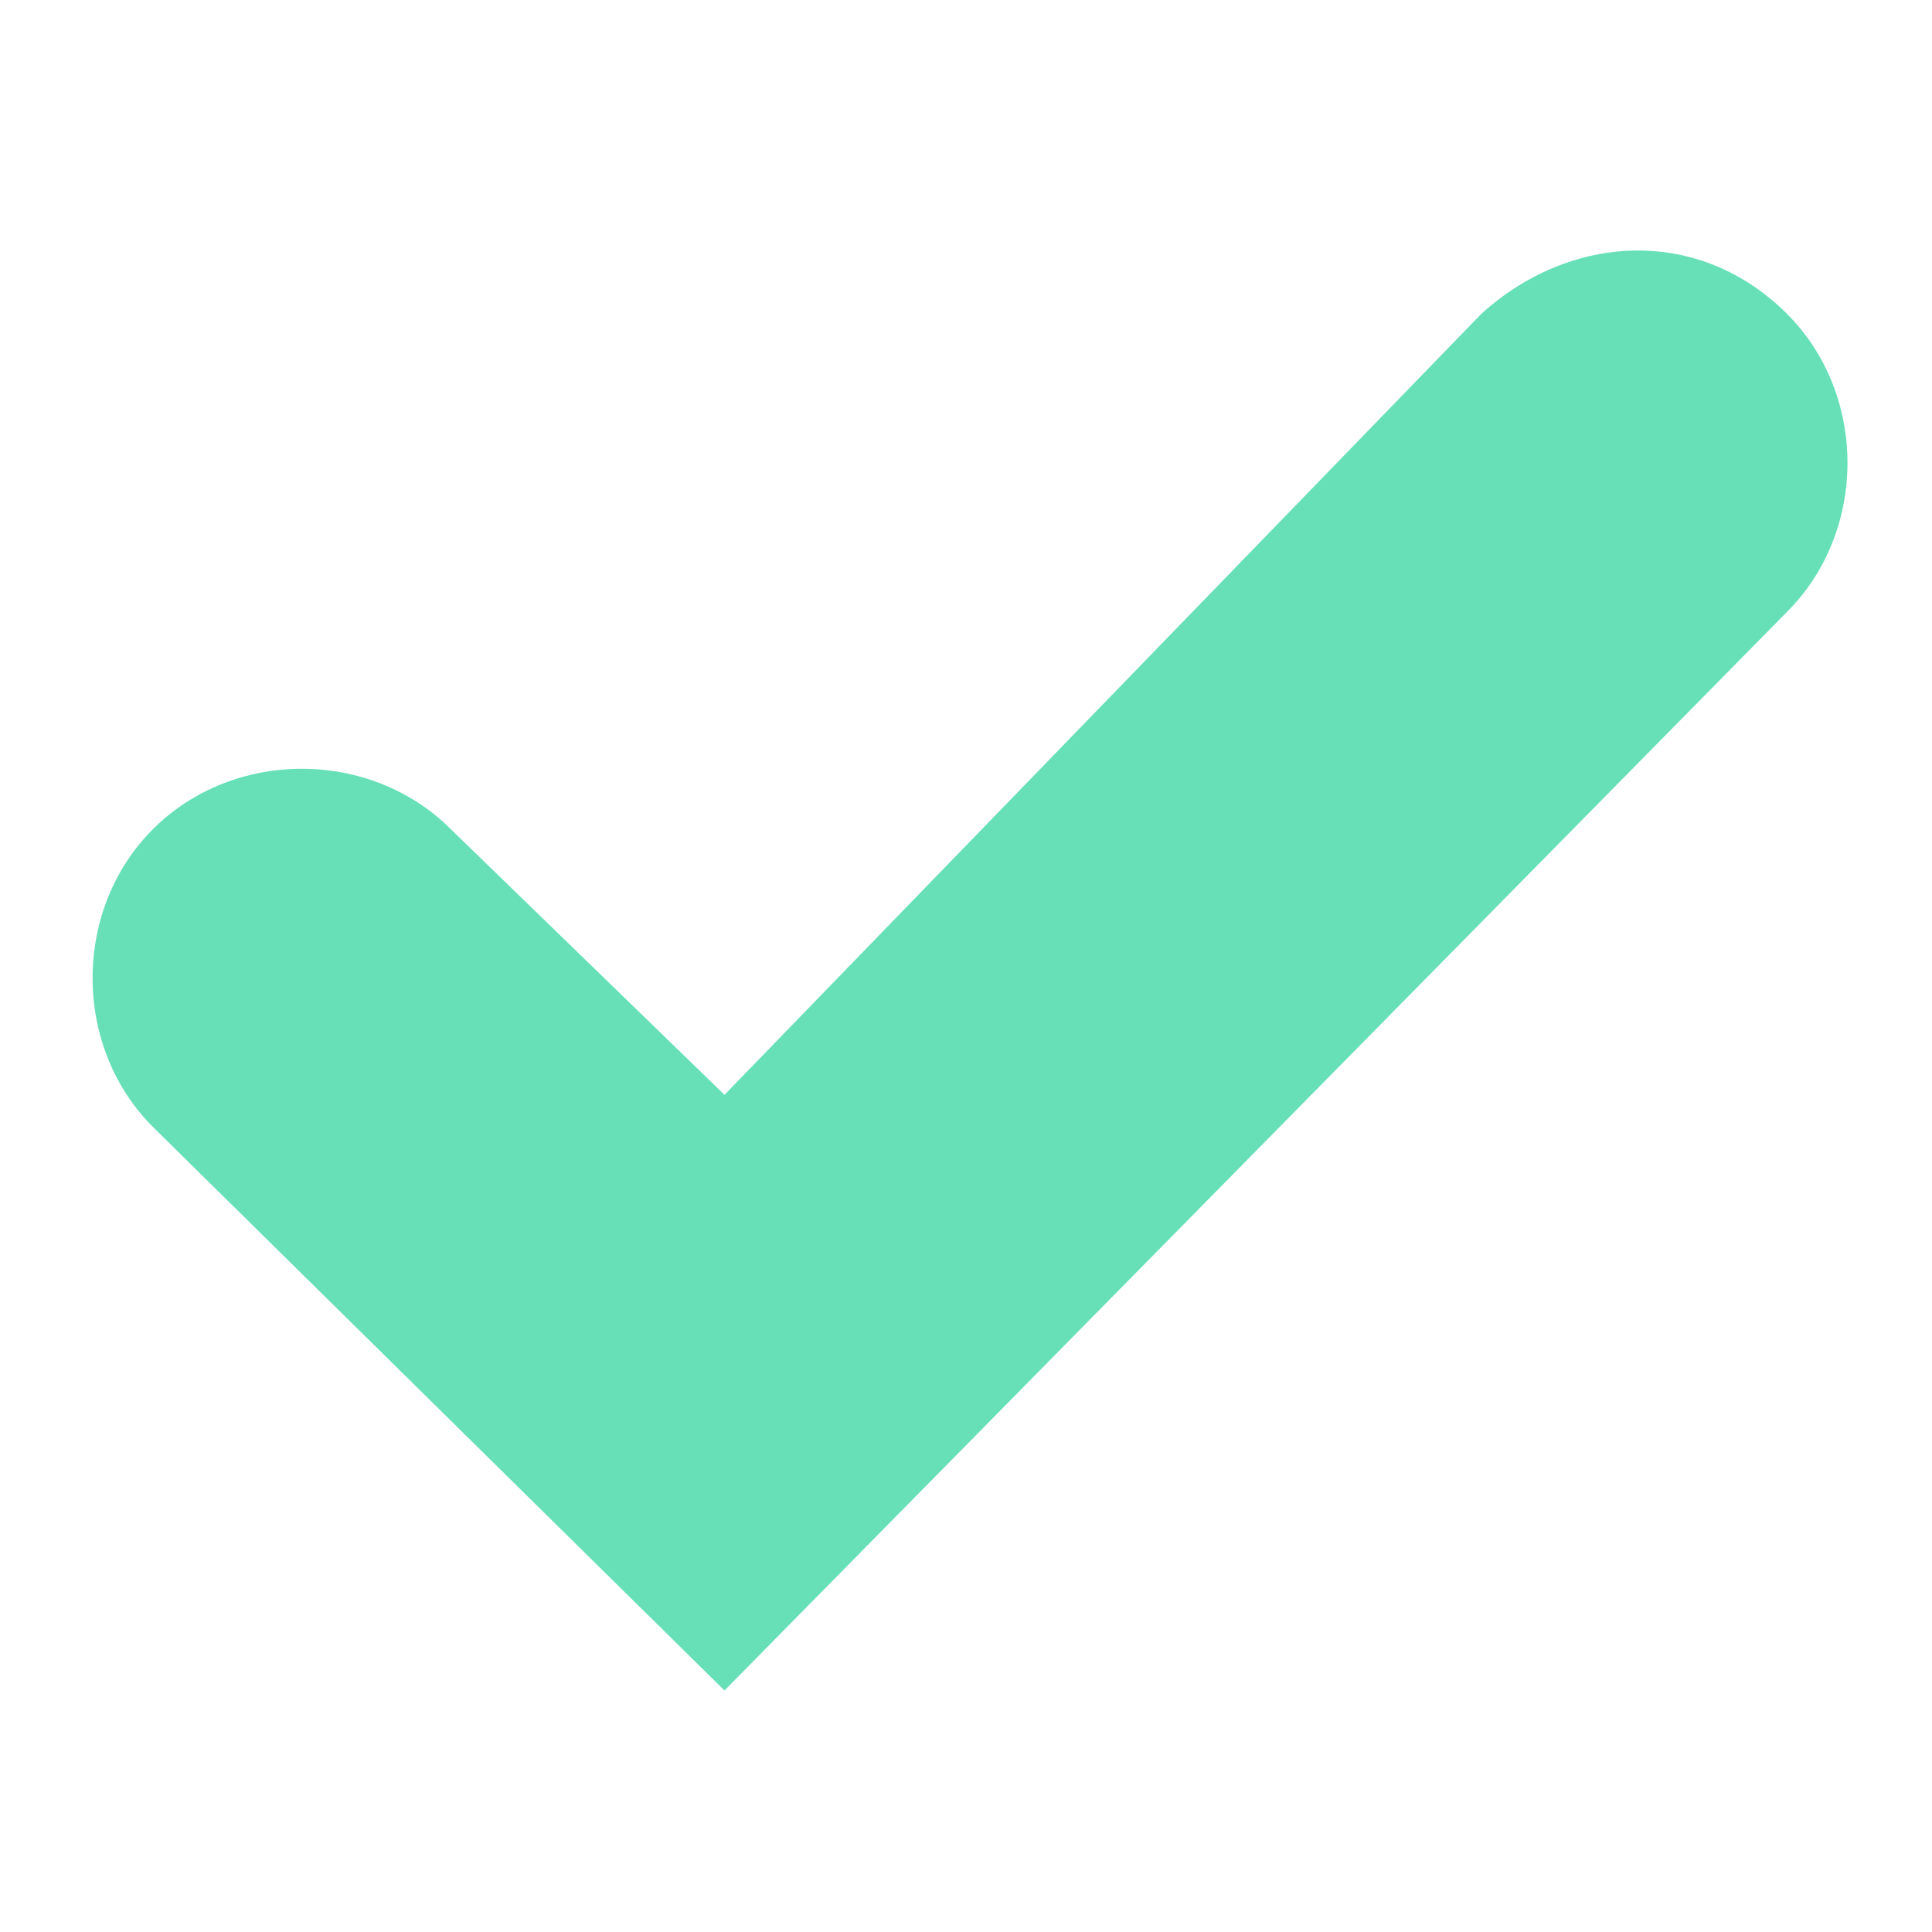 <?xml version="1.0" encoding="utf-8"?>
<!-- Generator: Adobe Illustrator 24.2.1, SVG Export Plug-In . SVG Version: 6.00 Build 0)  -->
<svg version="1.1" id="Warstwa_1" xmlns="http://www.w3.org/2000/svg" xmlns:xlink="http://www.w3.org/1999/xlink" x="0px" y="0px"
	 viewBox="0 0 24 24" style="enable-background:new 0 0 24 24;" xml:space="preserve">
<style type="text/css">
	.st0{fill:#68E0B7;}
</style>
<path class="st0" d="M18.4,3.9L9,13.6l-3.4-3.3c-1-1-2.7-1-3.7,0l0,0c-1,1-1,2.7,0,3.7L9,21L22.2,7.6c1-1,1-2.7,0-3.7l0,0
	C21.1,2.8,19.5,2.9,18.4,3.9z"/>
</svg>
